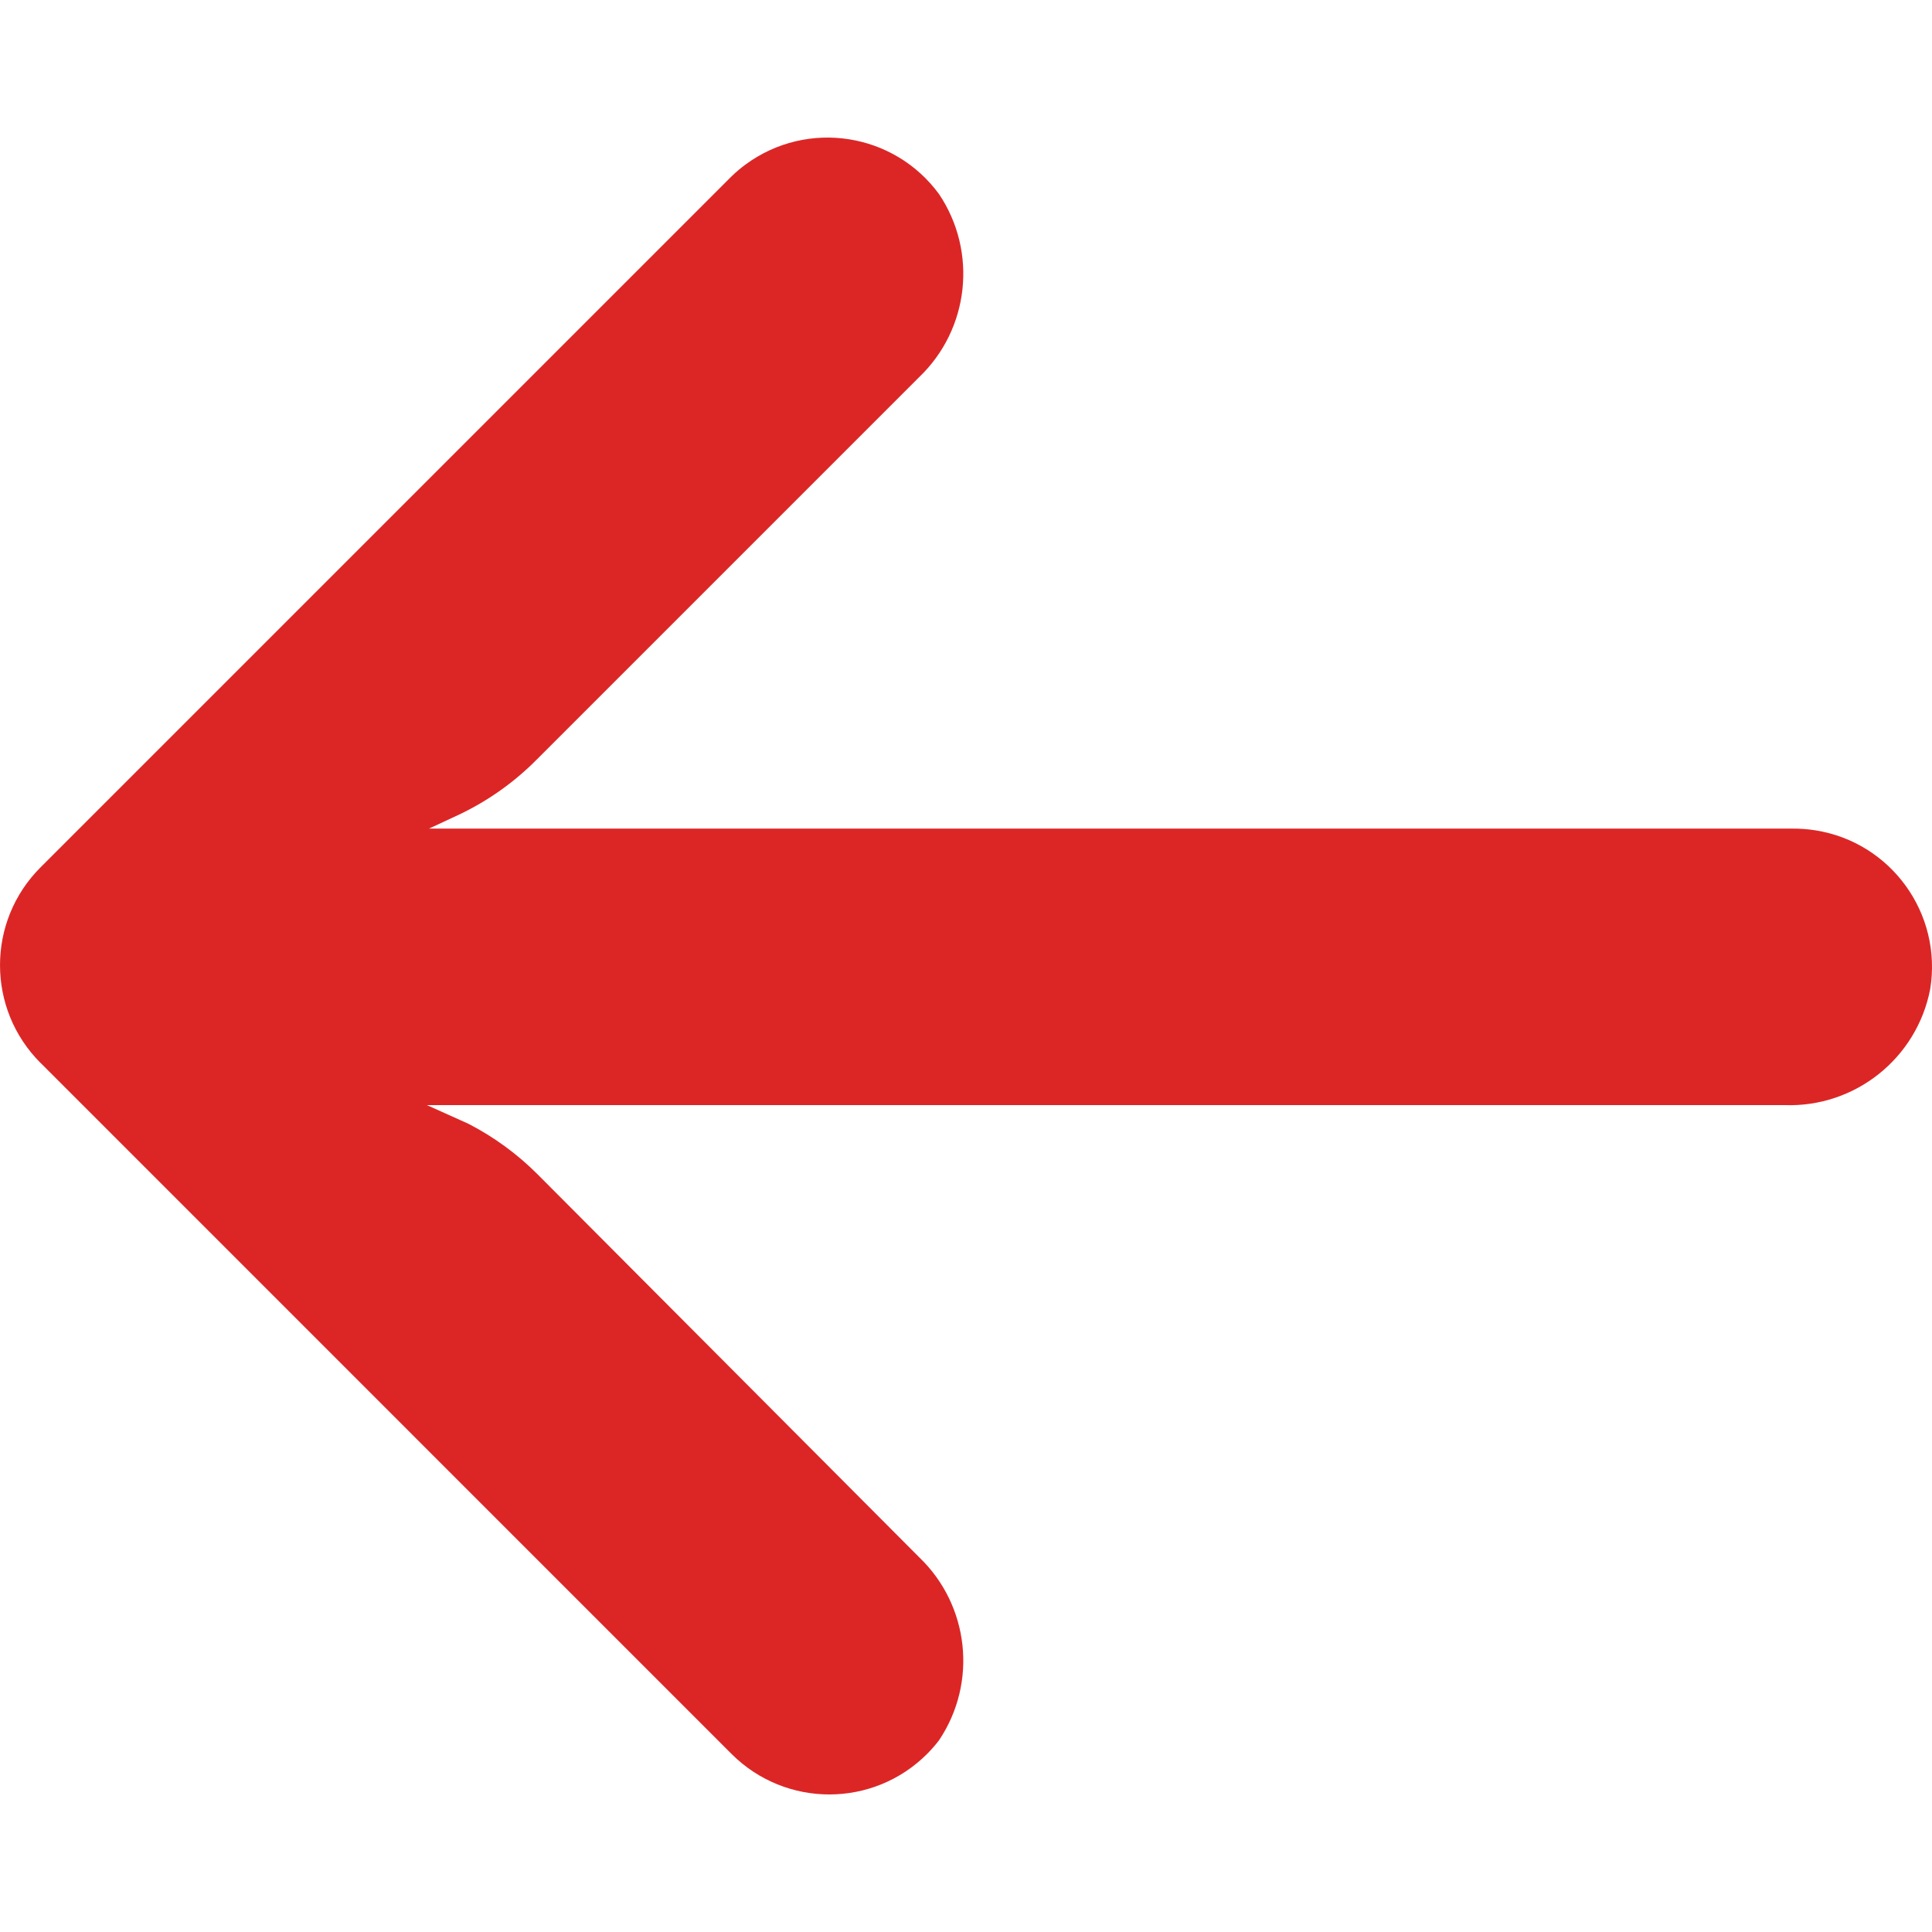 <svg width="26" height="26" viewBox="0 0 26 26" fill="none" xmlns="http://www.w3.org/2000/svg">
<g clip-path="url(#clip0_122_2)">
<path d="M24.437 11.175C24.331 11.158 24.223 11.15 24.116 11.151H5.773L6.173 10.965C6.564 10.78 6.92 10.528 7.224 10.221L12.368 5.077C13.045 4.431 13.159 3.39 12.637 2.612C12.03 1.784 10.867 1.604 10.037 2.211C9.971 2.26 9.907 2.313 9.847 2.371L0.546 11.672C-0.181 12.398 -0.182 13.576 0.544 14.303C0.545 14.303 0.545 14.304 0.546 14.304L9.847 23.606C10.575 24.331 11.752 24.33 12.478 23.602C12.535 23.545 12.588 23.484 12.637 23.42C13.159 22.642 13.045 21.602 12.368 20.955L7.233 15.802C6.96 15.529 6.647 15.3 6.303 15.123L5.745 14.872H24.013C24.963 14.907 25.797 14.243 25.976 13.309C26.14 12.295 25.451 11.339 24.437 11.175Z" fill="#DC2626"/>
</g>
<defs>
<clipPath id="clip0_122_2">
<rect width="26" height="26" fill="white"/>
</clipPath>
</defs>
</svg>
